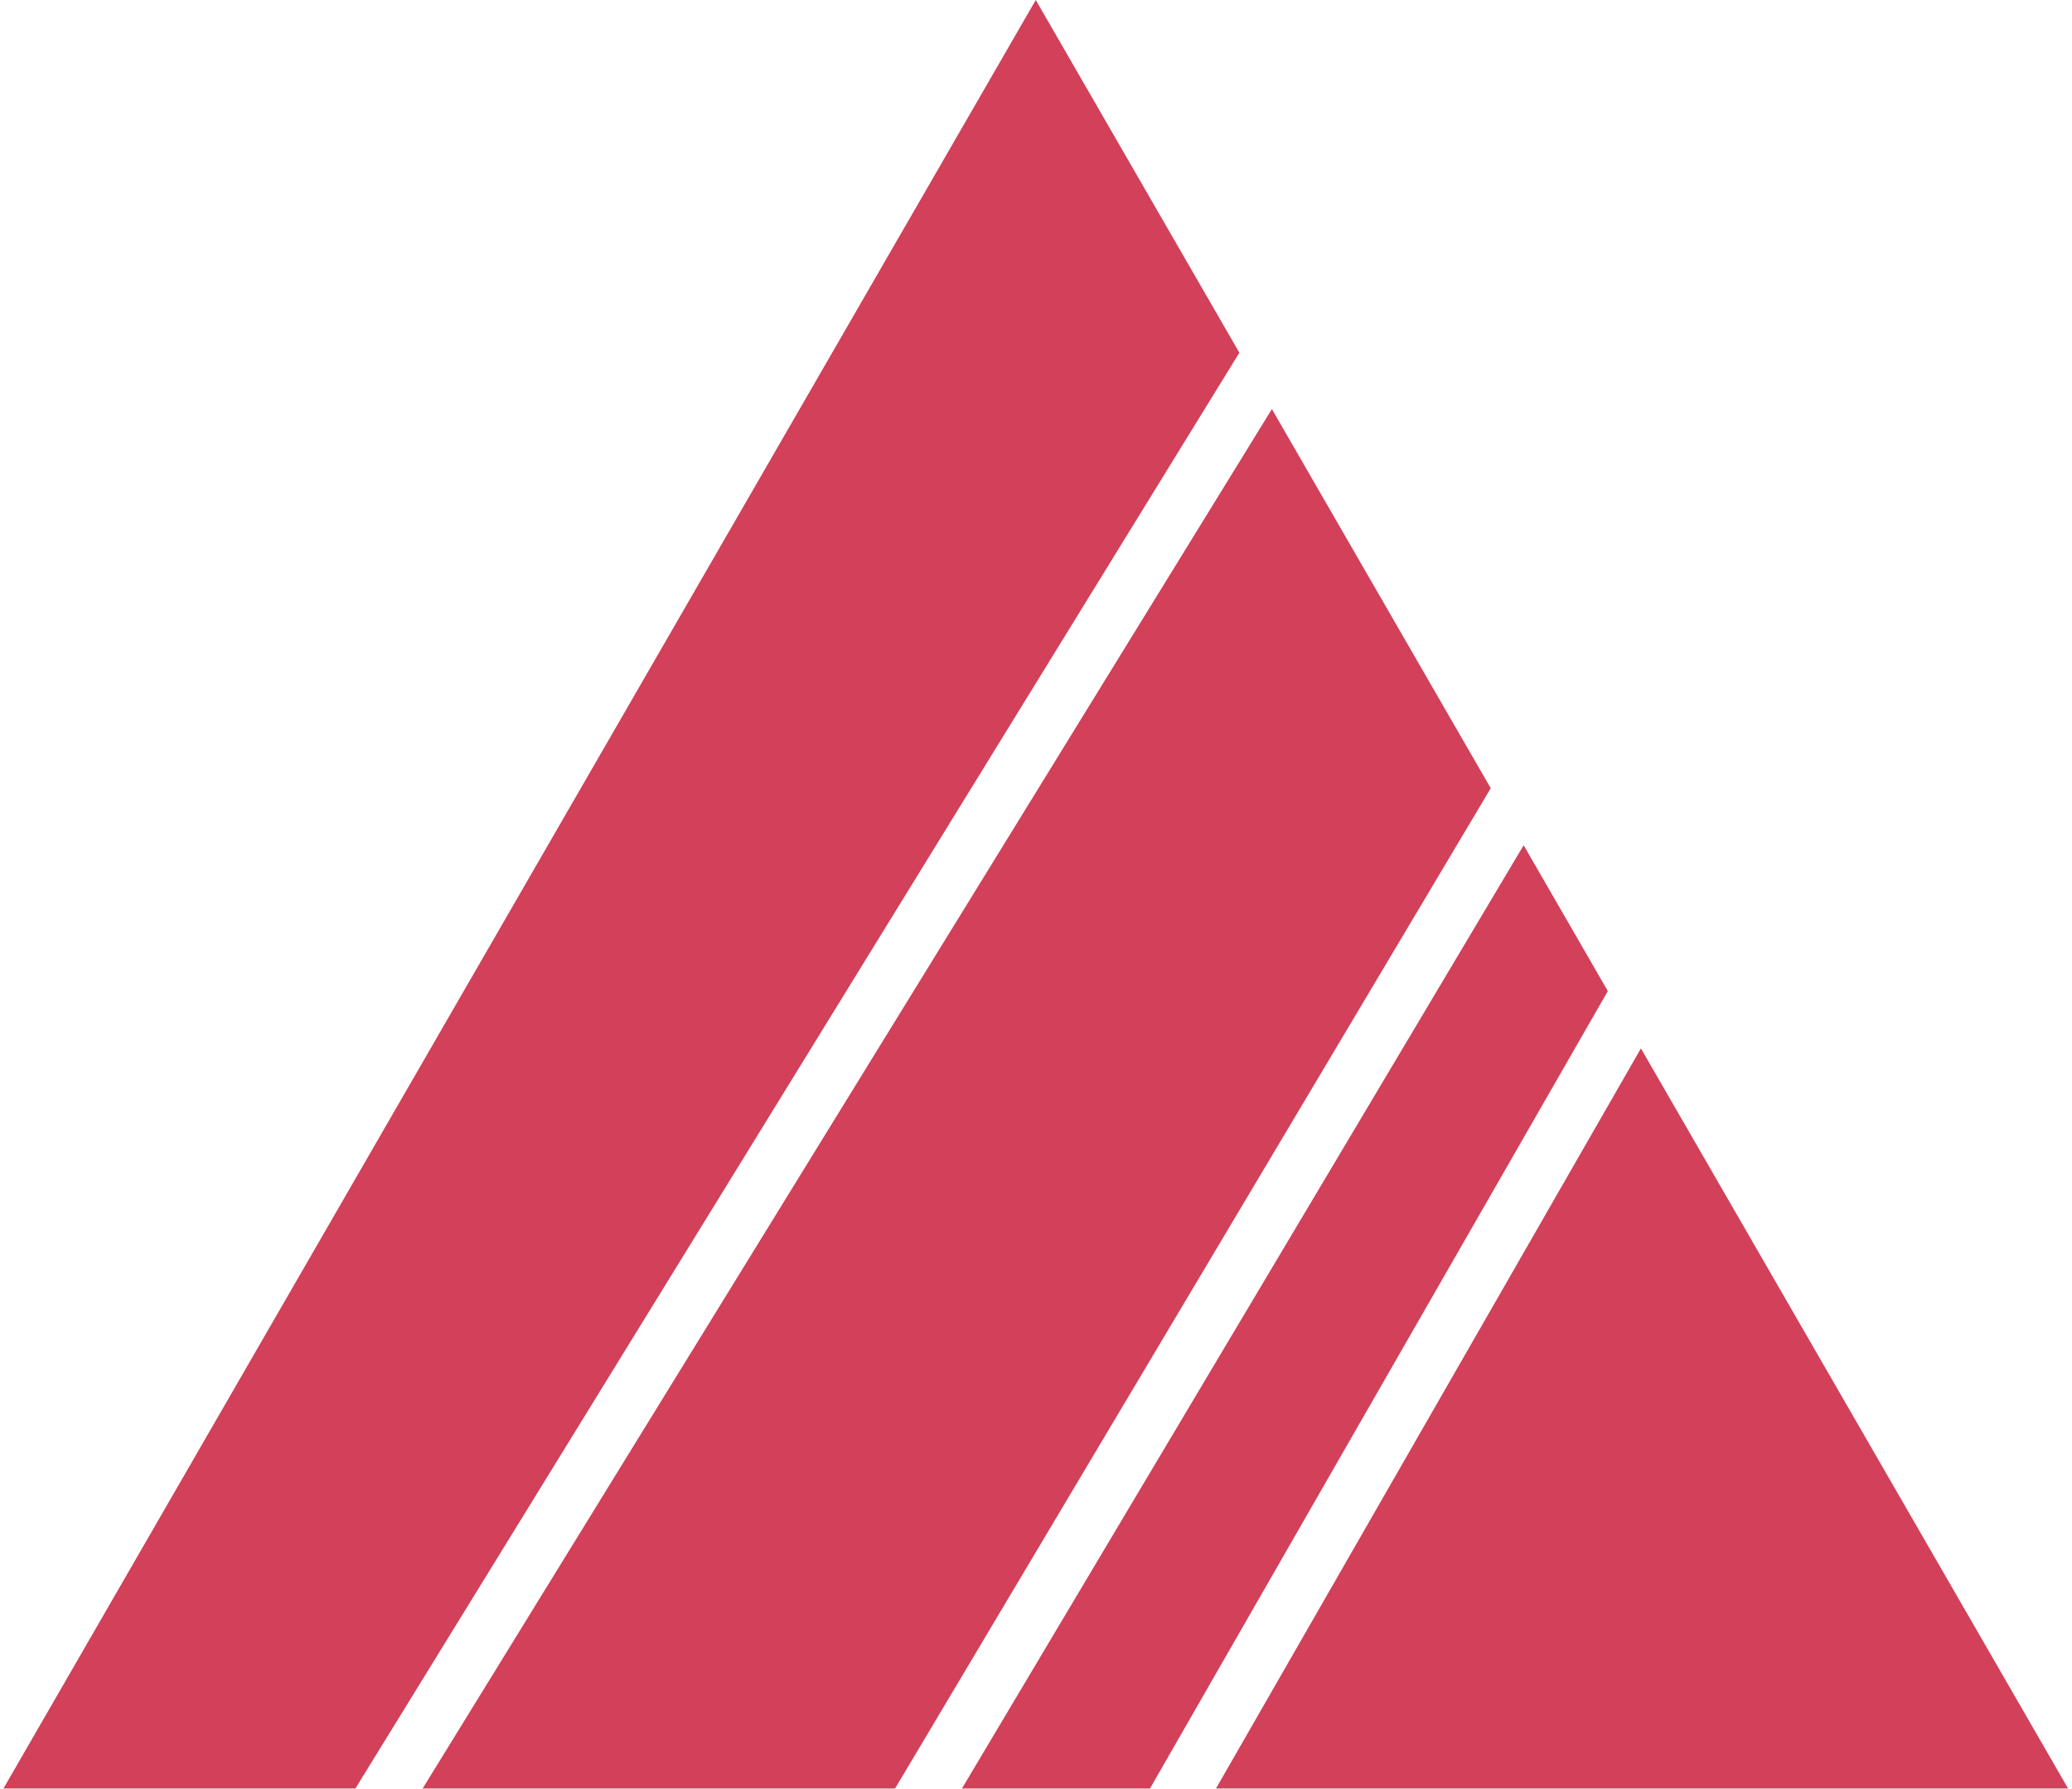 <svg width="358" height="309" viewBox="0 0 358 309" fill="none" xmlns="http://www.w3.org/2000/svg">
<path fill-rule="evenodd" clip-rule="evenodd" d="M214.136 60.926L178.96 0L0.594 308.94H61.406L214.136 60.926ZM219.758 70.663L73.023 308.94H154.651L257.57 136.155L219.758 70.663ZM263.256 146.004L166.204 308.94H198.694L277.8 171.196L263.256 146.004ZM283.518 181.098L210.098 308.94H357.327L283.518 181.098Z" fill="#D24059"/>
</svg>
